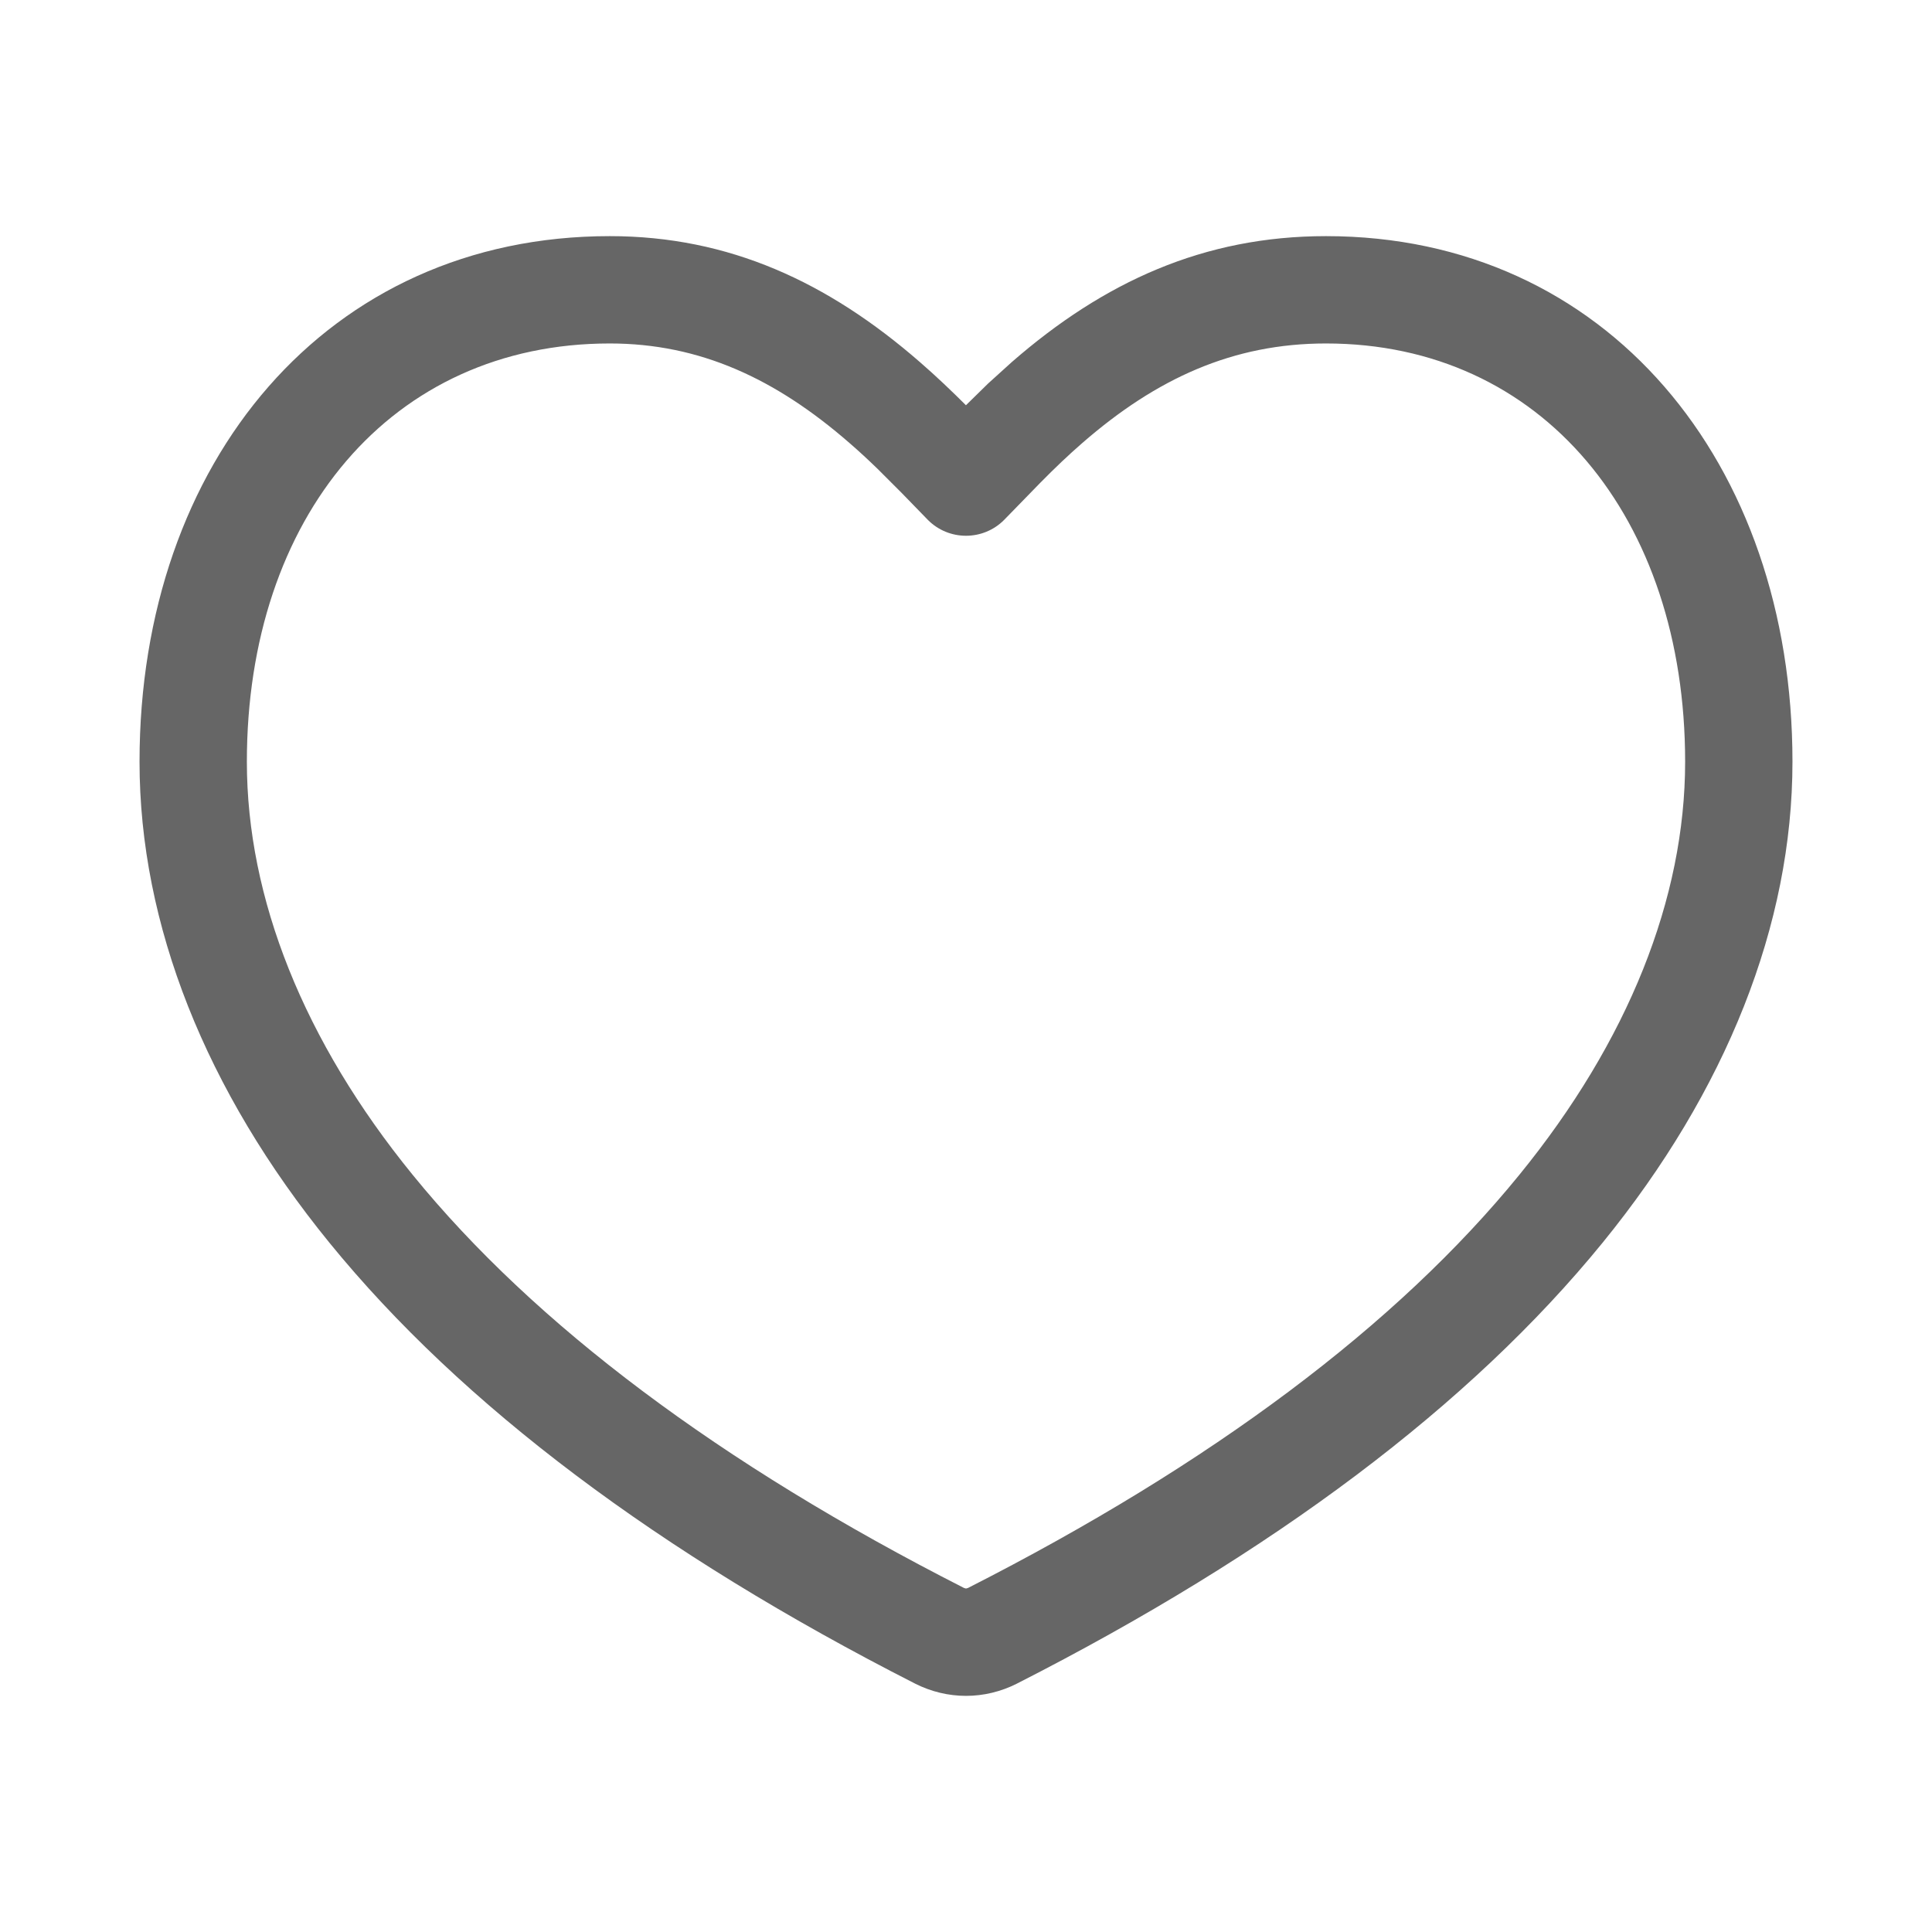 <?xml version="1.0" encoding="UTF-8"?>
<svg width="18px" height="18px" viewBox="0 0 18 18" version="1.1" xmlns="http://www.w3.org/2000/svg" xmlns:xlink="http://www.w3.org/1999/xlink">
    <title>icon / common / heart / line / 18</title>
    <g id="07_디스커버-커뮤니티" stroke="none" stroke-width="1" fill="none" fill-rule="evenodd">
        <g id="07_디스커버_커뮤니티_full" transform="translate(-84, -1378)">
            <g id="+-Contents" transform="translate(-35, 134)">
                <g id="++-List-2" transform="translate(35, 1111)">
                    <g id="List" transform="translate(24, 58)">
                        <g id="Sub-Text" transform="translate(0, 74)">
                            <g id="Heart" transform="translate(60, 0)">
                                <g id="icon-/-common-/-heart-/-line-/-18" transform="translate(0, 1)">
                                    <rect id="Rectangle" x="0" y="0" width="18" height="18"></rect>
                                    <path d="M12.354,2.2 C11.215,2.2 10.283,2.627 9.427,3.373 L9.205,3.574 L8.999,3.776 L9.019,3.795 C8.863,3.639 8.72,3.503 8.57,3.373 C7.714,2.628 6.792,2.2 5.681,2.2 C3.047,2.2 1.3,4.304 1.3,7.097 C1.3,8.613 1.916,10.162 3.069,11.578 C4.302,13.092 6.14,14.472 8.528,15.687 C8.675,15.761 8.837,15.8 9,15.8 C9.163,15.8 9.325,15.761 9.472,15.687 C11.86,14.472 13.698,13.092 14.931,11.578 C16.084,10.162 16.7,8.613 16.7,7.097 C16.7,4.307 14.966,2.2 12.354,2.2 Z M12.354,3.2 C14.366,3.2 15.7,4.821 15.7,7.097 C15.7,8.369 15.17,9.7 14.155,10.946 C13.019,12.342 11.291,13.639 9.018,14.795 L9,14.8 L8.982,14.795 C6.709,13.639 4.981,12.342 3.845,10.946 C2.83,9.7 2.3,8.369 2.3,7.097 C2.3,4.819 3.645,3.2 5.681,3.2 C6.519,3.2 7.225,3.527 7.914,4.127 C8.001,4.202 8.086,4.281 8.174,4.366 L8.405,4.597 L8.644,4.843 C8.84,5.041 9.16,5.041 9.356,4.843 L9.69,4.5 C9.829,4.359 9.955,4.239 10.084,4.127 C10.773,3.527 11.486,3.2 12.354,3.2 Z" id="Path" fill="#666666" fill-rule="nonzero"></path>
                                </g>
                            </g>
                        </g>
                    </g>
                </g>
            </g>
        </g>
    </g>
</svg>